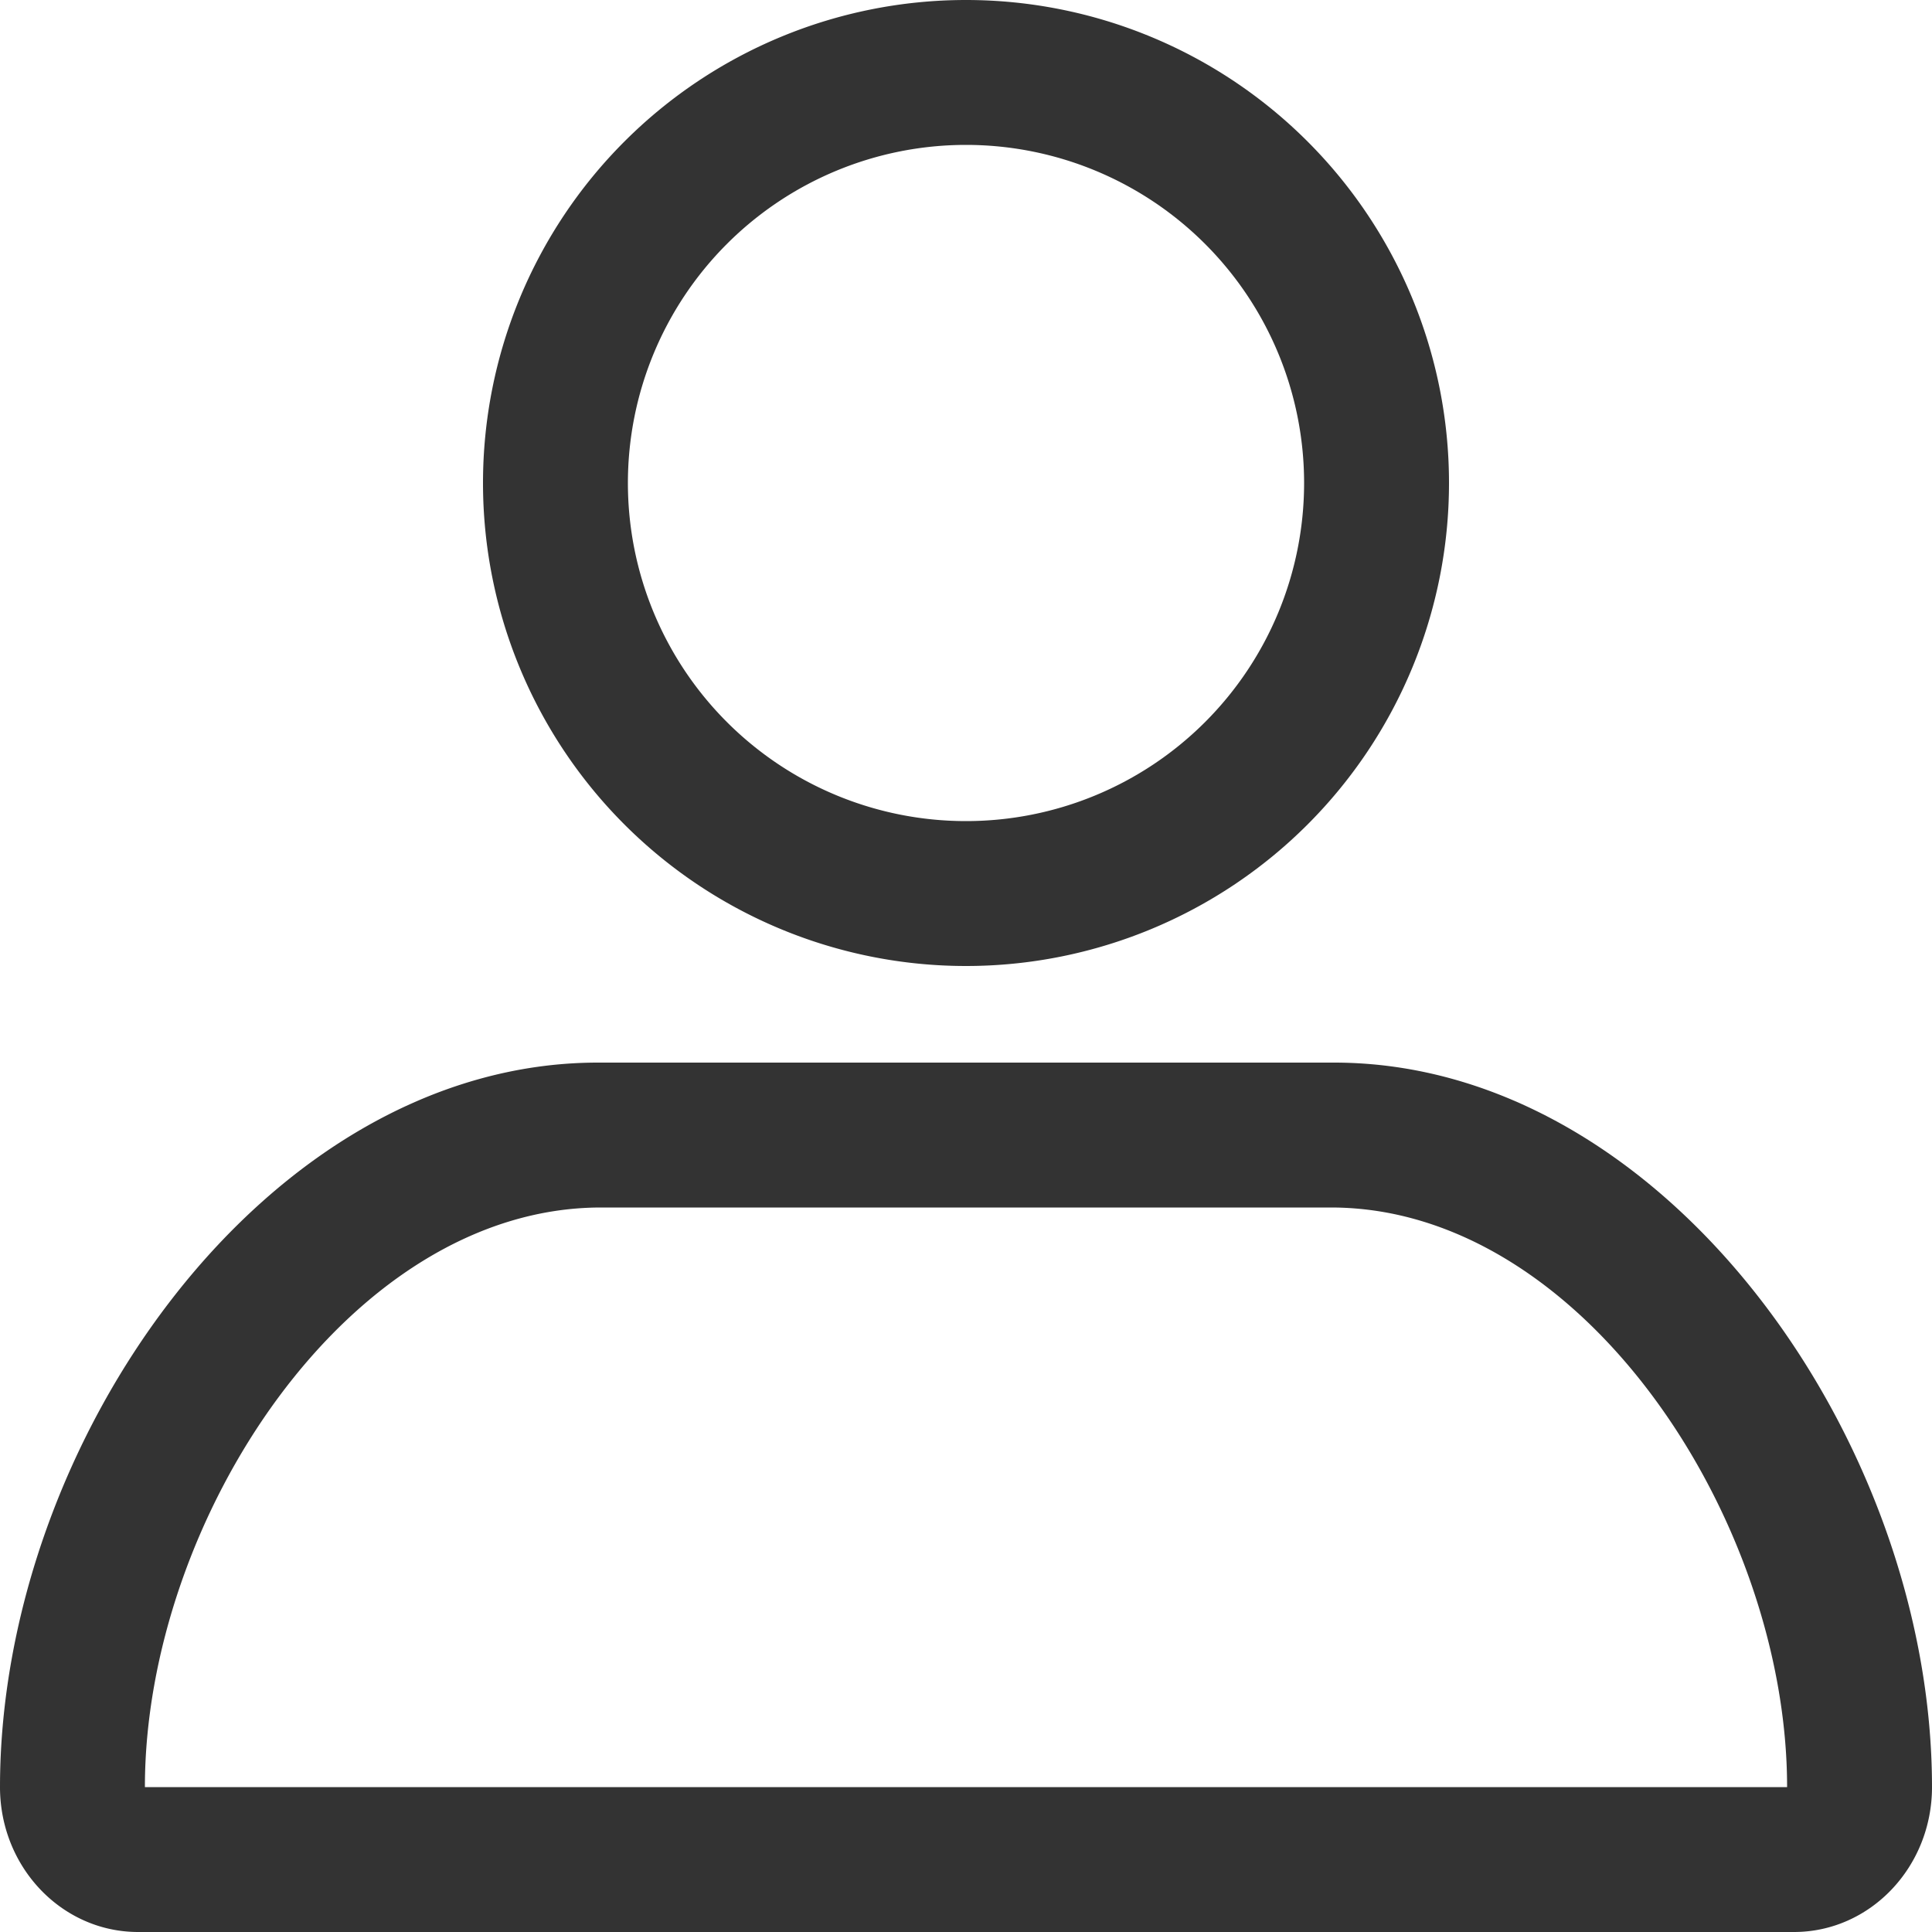 <svg xmlns="http://www.w3.org/2000/svg" width="20" height="20" viewBox="0 0 20 20">
    <g fill="none" fill-rule="evenodd">
        <path d="M0 0h20v20H0z"/>
        <path fill="#333" fill-rule="nonzero" d="M6.19 11h7.62c3.418 0 6.19 3.91 6.19 7.5 0 .828-.64 1.5-1.429 1.5H1.43C.639 20 0 19.328 0 18.5 0 14.91 2.772 11 6.19 11zm.032 1.5c-2.608 0-4.722 3.239-4.722 6h17c0-2.761-2.114-6-4.722-6H6.222zM10 10a5 5 0 1 1 0-10 5 5 0 0 1 0 10zm0-1.5a3.5 3.5 0 1 0 0-7 3.5 3.5 0 0 0 0 7z"/>
    </g>
</svg>
